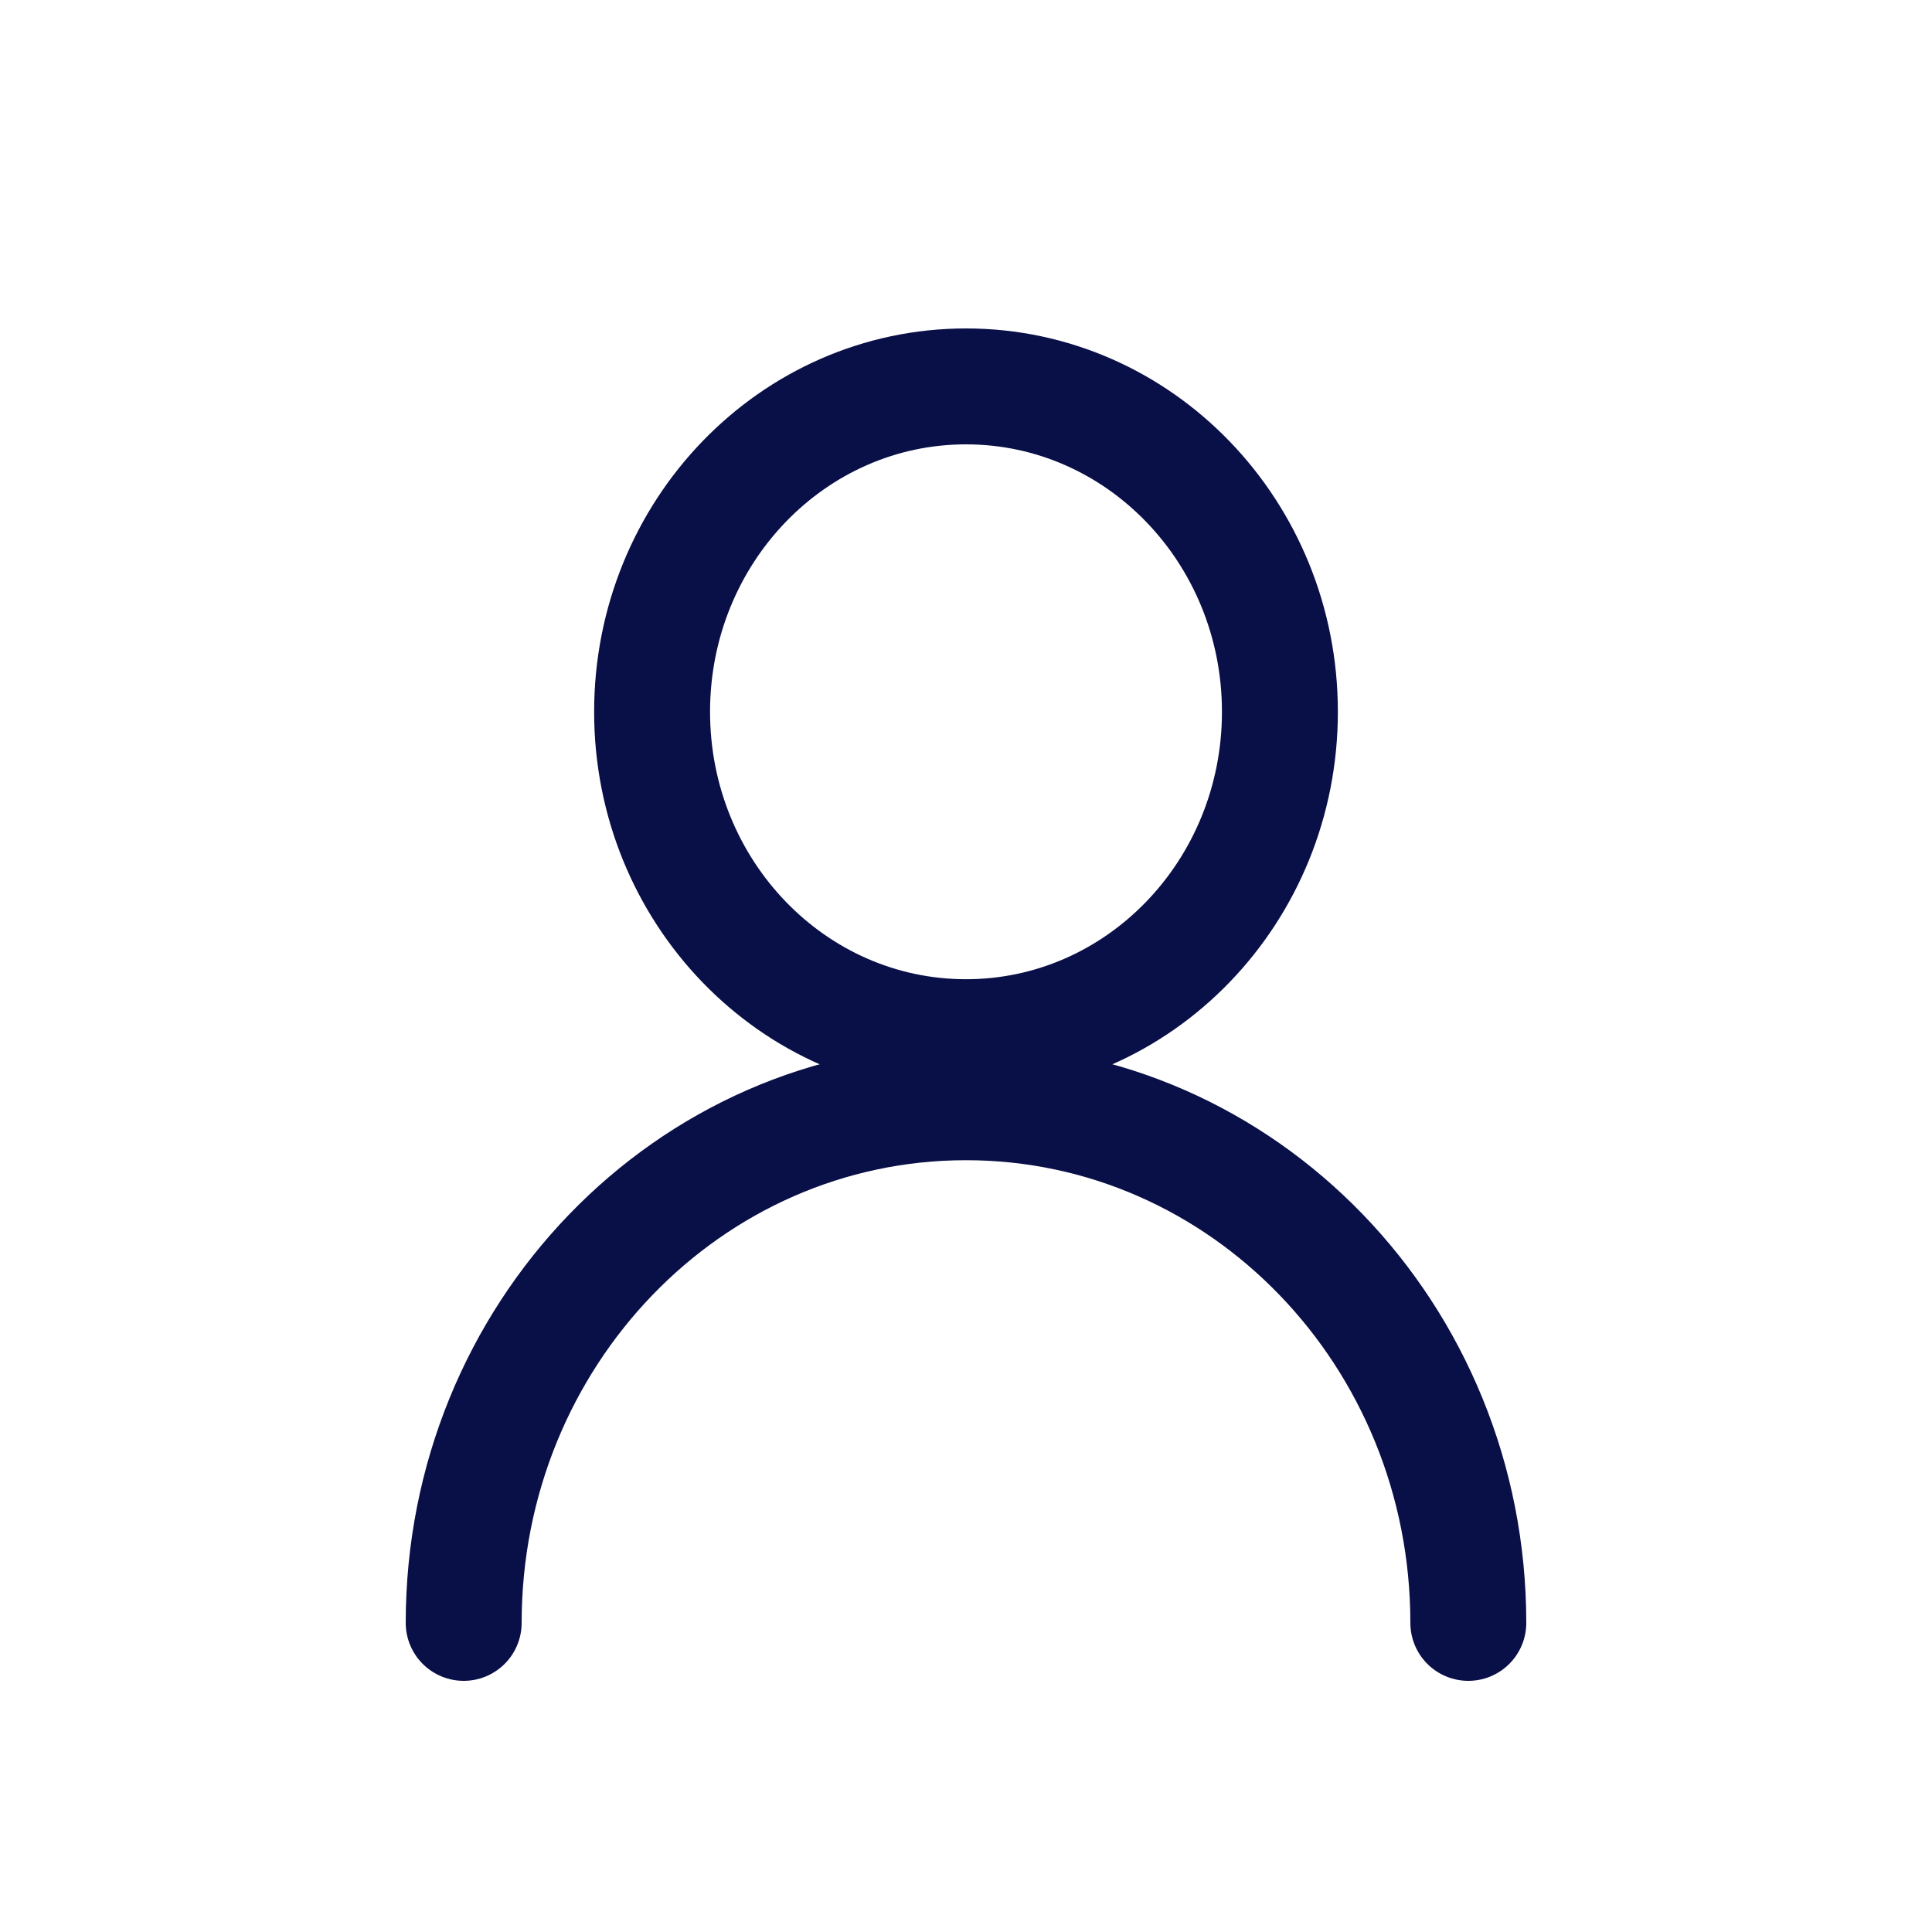 <svg width="25" height="25" viewBox="0 0 25 25" fill="none" xmlns="http://www.w3.org/2000/svg">
<path fill-rule="evenodd" clip-rule="evenodd" d="M0 0H25V25H0V0Z" fill="#D8D8D8" fill-opacity="0.01"/>
<path fill-rule="evenodd" clip-rule="evenodd" d="M12.5 13.421C14.744 13.421 16.562 11.536 16.562 9.211C16.562 6.885 14.744 5 12.5 5C10.256 5 8.438 6.885 8.438 9.211C8.438 11.536 10.256 13.421 12.5 13.421Z" stroke="#090F47" stroke-width="1.5"/>
<path d="M19 21C19 17.279 16.09 14.263 12.5 14.263C8.91 14.263 6 17.279 6 21" stroke="#090F47" stroke-width="1.5" stroke-linecap="round"/>
</svg>
